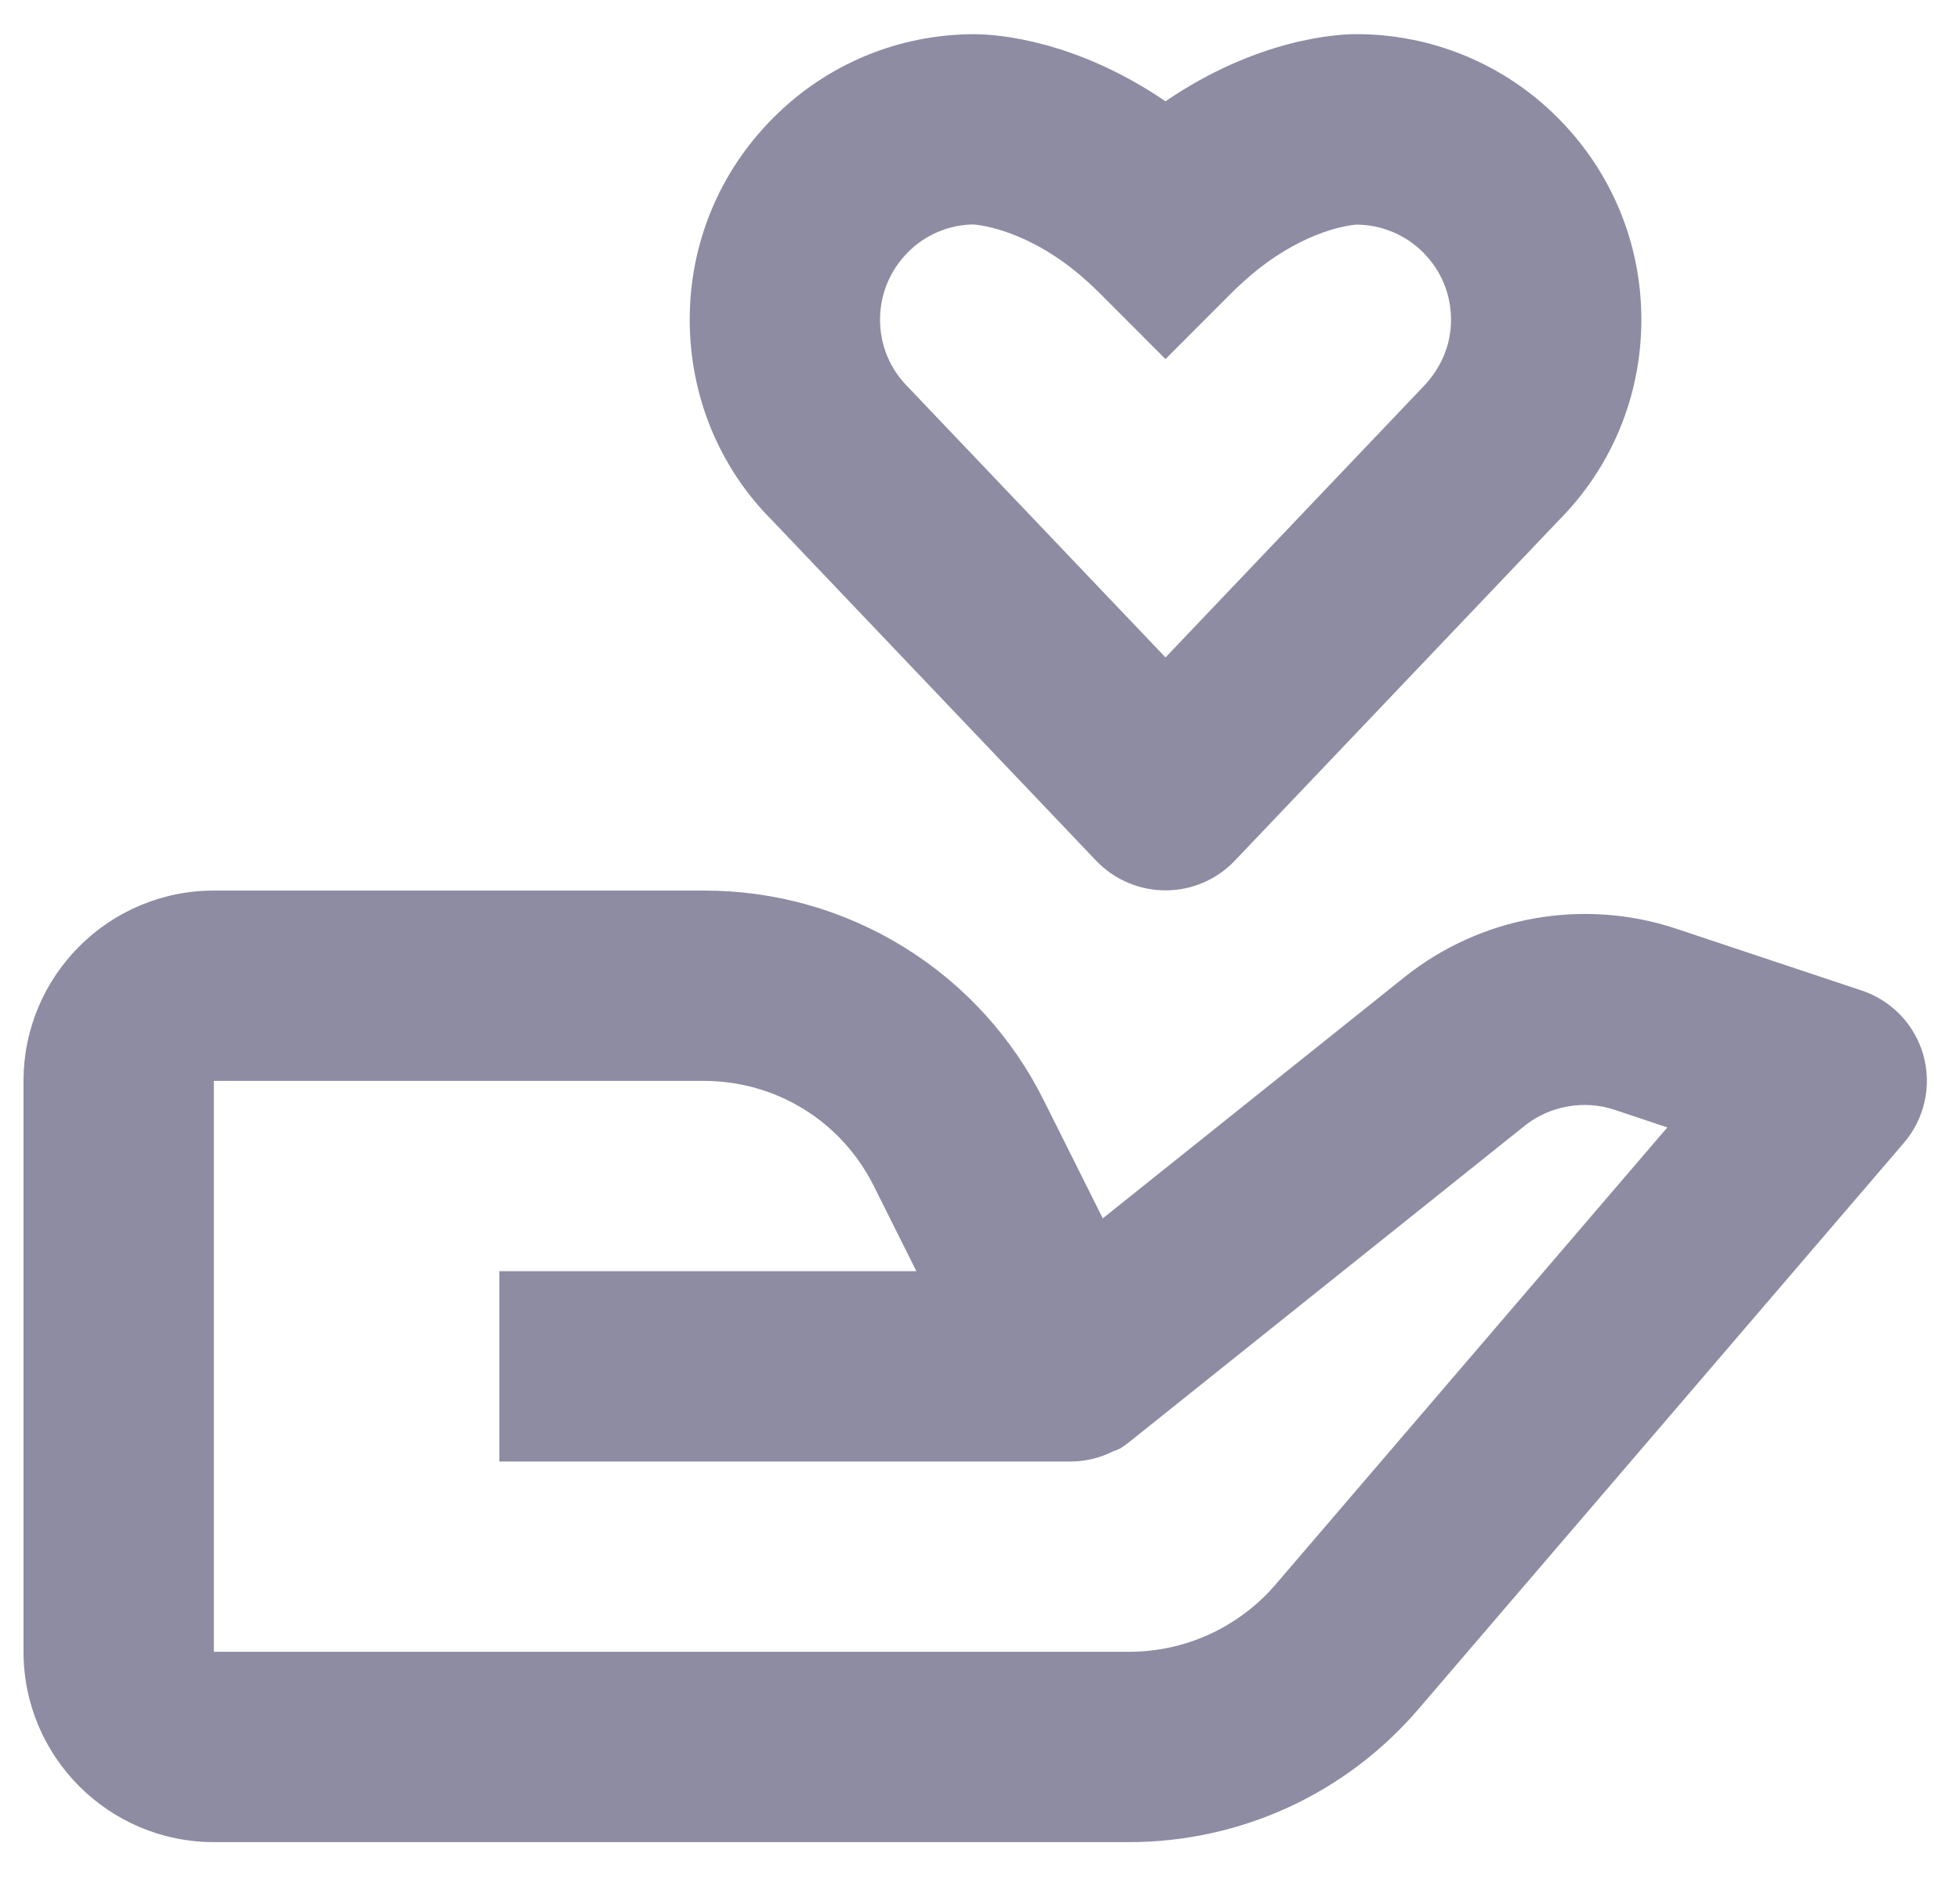 <svg width="28" height="27" viewBox="0 0 28 27" fill="none" xmlns="http://www.w3.org/2000/svg">
<path d="M3.055 26.319H16.134C16.918 26.319 17.693 26.149 18.406 25.822C19.119 25.494 19.752 25.015 20.262 24.42L27.199 16.328C27.344 16.159 27.445 15.957 27.494 15.739C27.543 15.521 27.537 15.295 27.478 15.08C27.418 14.865 27.307 14.668 27.154 14.507C27 14.345 26.809 14.223 26.598 14.153L23.922 13.261C23.276 13.05 22.587 13.003 21.918 13.122C21.248 13.241 20.618 13.524 20.084 13.945L15.754 17.407L14.915 15.729C14.466 14.823 13.772 14.062 12.912 13.531C12.053 13 11.062 12.721 10.051 12.724H3.055C1.555 12.724 0.336 13.943 0.336 15.443V23.6C0.336 25.1 1.555 26.319 3.055 26.319ZM3.055 15.443H10.051C11.088 15.443 12.02 16.018 12.483 16.945L13.091 18.162H7.134V20.881H15.31C15.519 20.878 15.724 20.827 15.911 20.732L15.915 20.73L15.92 20.727H15.924L15.927 20.726H15.932L15.934 20.725C15.946 20.729 15.938 20.723 15.938 20.723C15.951 20.723 15.941 20.722 15.941 20.722H15.942L15.944 20.721L15.949 20.719L15.951 20.718L15.954 20.716L15.958 20.715L15.961 20.714C15.965 20.714 15.962 20.712 15.964 20.712L15.968 20.71L15.97 20.708L15.973 20.707L15.977 20.706L15.98 20.704H15.981L15.984 20.703L15.988 20.702L15.991 20.7C16.003 20.699 15.995 20.699 15.995 20.699L15.998 20.698C16.05 20.666 16.1 20.63 16.147 20.591L21.784 16.082C22.14 15.799 22.631 15.711 23.062 15.855L23.819 16.108L18.2 22.665C17.942 22.958 17.623 23.193 17.267 23.355C16.911 23.516 16.525 23.599 16.134 23.6H3.055V15.443ZM19.369 0.488H19.346C19.125 0.491 17.978 0.541 16.65 1.447C15.357 0.566 14.238 0.495 13.975 0.49L13.934 0.488H13.928C12.839 0.488 11.814 0.914 11.048 1.682C10.278 2.453 9.853 3.477 9.853 4.567C9.853 5.657 10.278 6.681 11.023 7.427L15.665 12.303C15.792 12.435 15.945 12.54 16.115 12.612C16.284 12.684 16.466 12.721 16.65 12.721C16.834 12.721 17.017 12.684 17.186 12.612C17.355 12.54 17.508 12.434 17.636 12.301L22.253 7.45C23.023 6.681 23.448 5.657 23.448 4.567C23.448 3.477 23.022 2.453 22.254 1.683C21.877 1.304 21.427 1.002 20.933 0.797C20.438 0.592 19.907 0.487 19.372 0.488H19.369ZM20.729 4.567C20.729 4.93 20.587 5.271 20.306 5.552L16.65 9.393L12.97 5.528C12.713 5.271 12.572 4.93 12.572 4.567C12.572 4.204 12.713 3.863 12.971 3.604C13.217 3.355 13.552 3.212 13.902 3.207C13.937 3.209 14.585 3.251 15.353 3.867C15.463 3.956 15.575 4.056 15.689 4.168L16.65 5.13L17.611 4.168C17.726 4.056 17.837 3.956 17.947 3.867C18.666 3.289 19.274 3.217 19.377 3.209C19.735 3.211 20.077 3.353 20.33 3.606C20.587 3.863 20.729 4.204 20.729 4.567Z" fill="#8D8CA3"/>
</svg>
